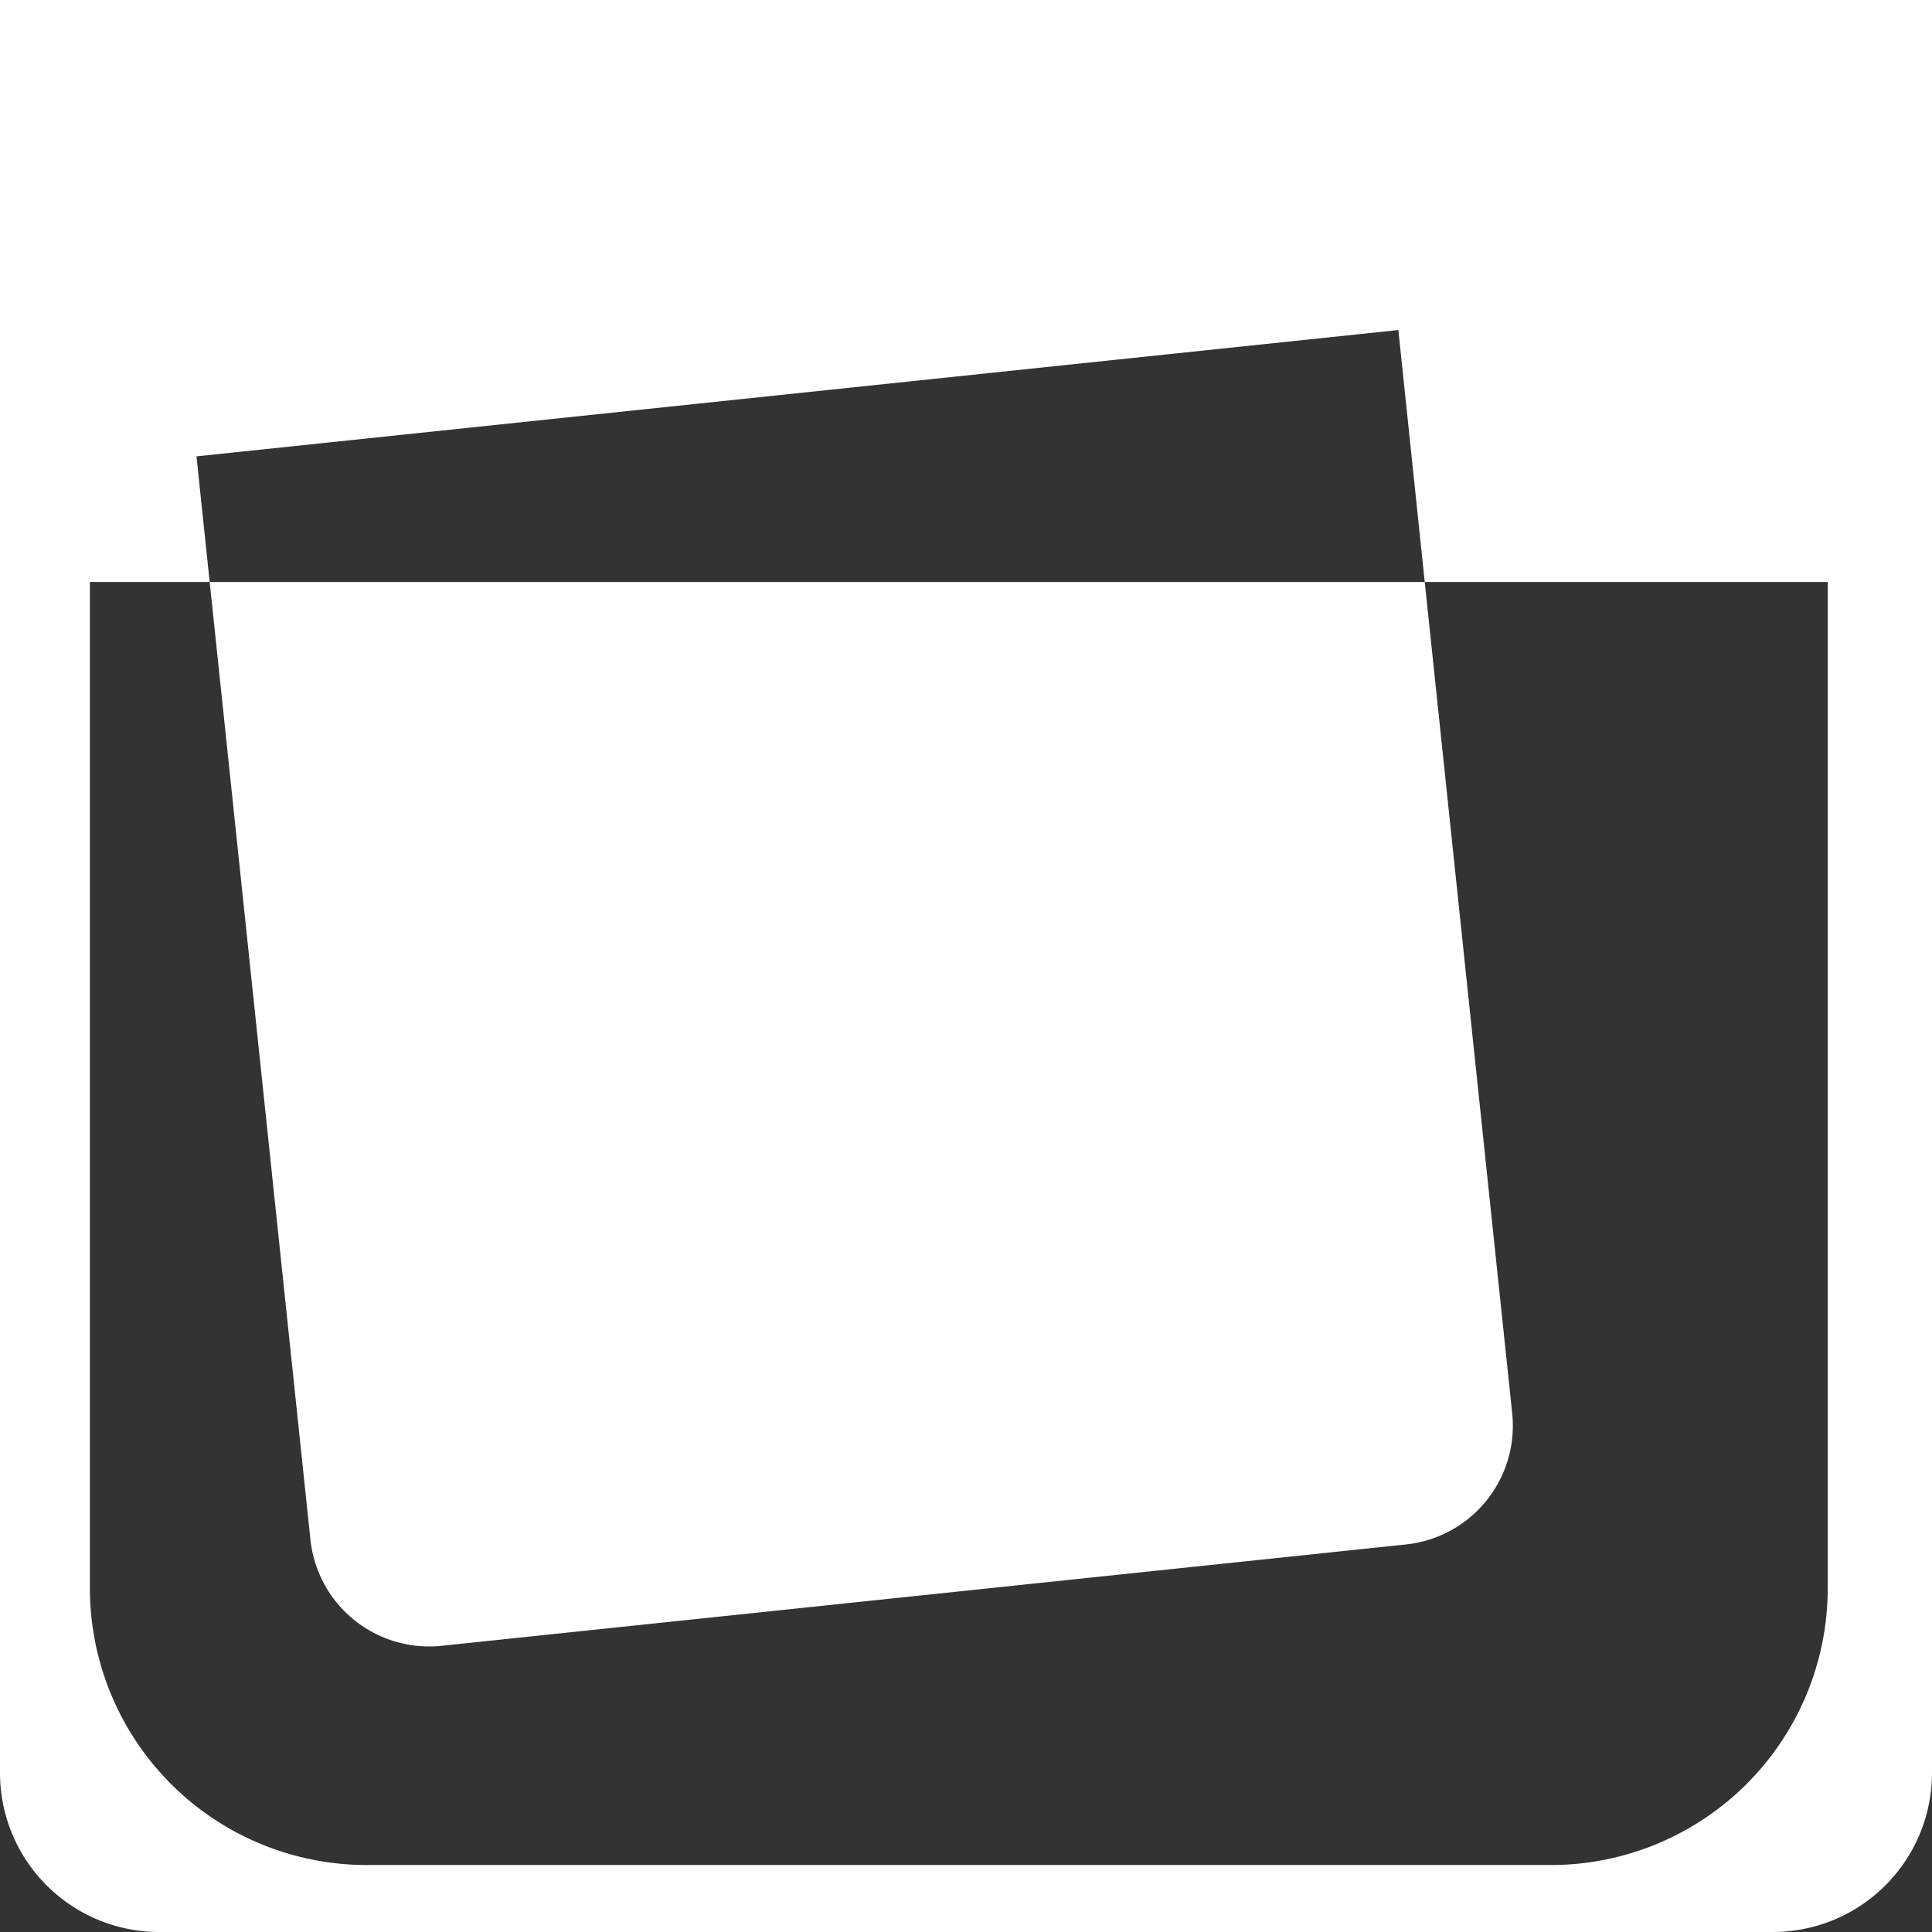 <svg xmlns="http://www.w3.org/2000/svg" viewBox="0 0 485.46 485.46"><rect x="0" y="0" width="485.46" height="485.46" fill="#333333" stroke="none"/><defs><style>.cls-1{fill:#fff;}</style></defs><title>rocks_1</title><g id="Layer_2" data-name="Layer 2"><g id="Layer_1-2" data-name="Layer 1"><path class="cls-1" d="M0,0V445.46a40,40,0,0,0,40,40H445.46a40,40,0,0,0,40-40V0ZM459.26,399.07a69.56,69.56,0,0,1-69.56,69.56H92.15a69.56,69.56,0,0,1-69.56-69.56V146.25H52.69l-3.32-31.58,302-31.74L358,146.25H459.26Z"/><path class="cls-1" d="M110.94,413.55l242.33-25.47a30,30,0,0,0,26.7-33L358,146.25H52.69L78,386.85A30,30,0,0,0,110.94,413.55Z"/></g></g></svg>
